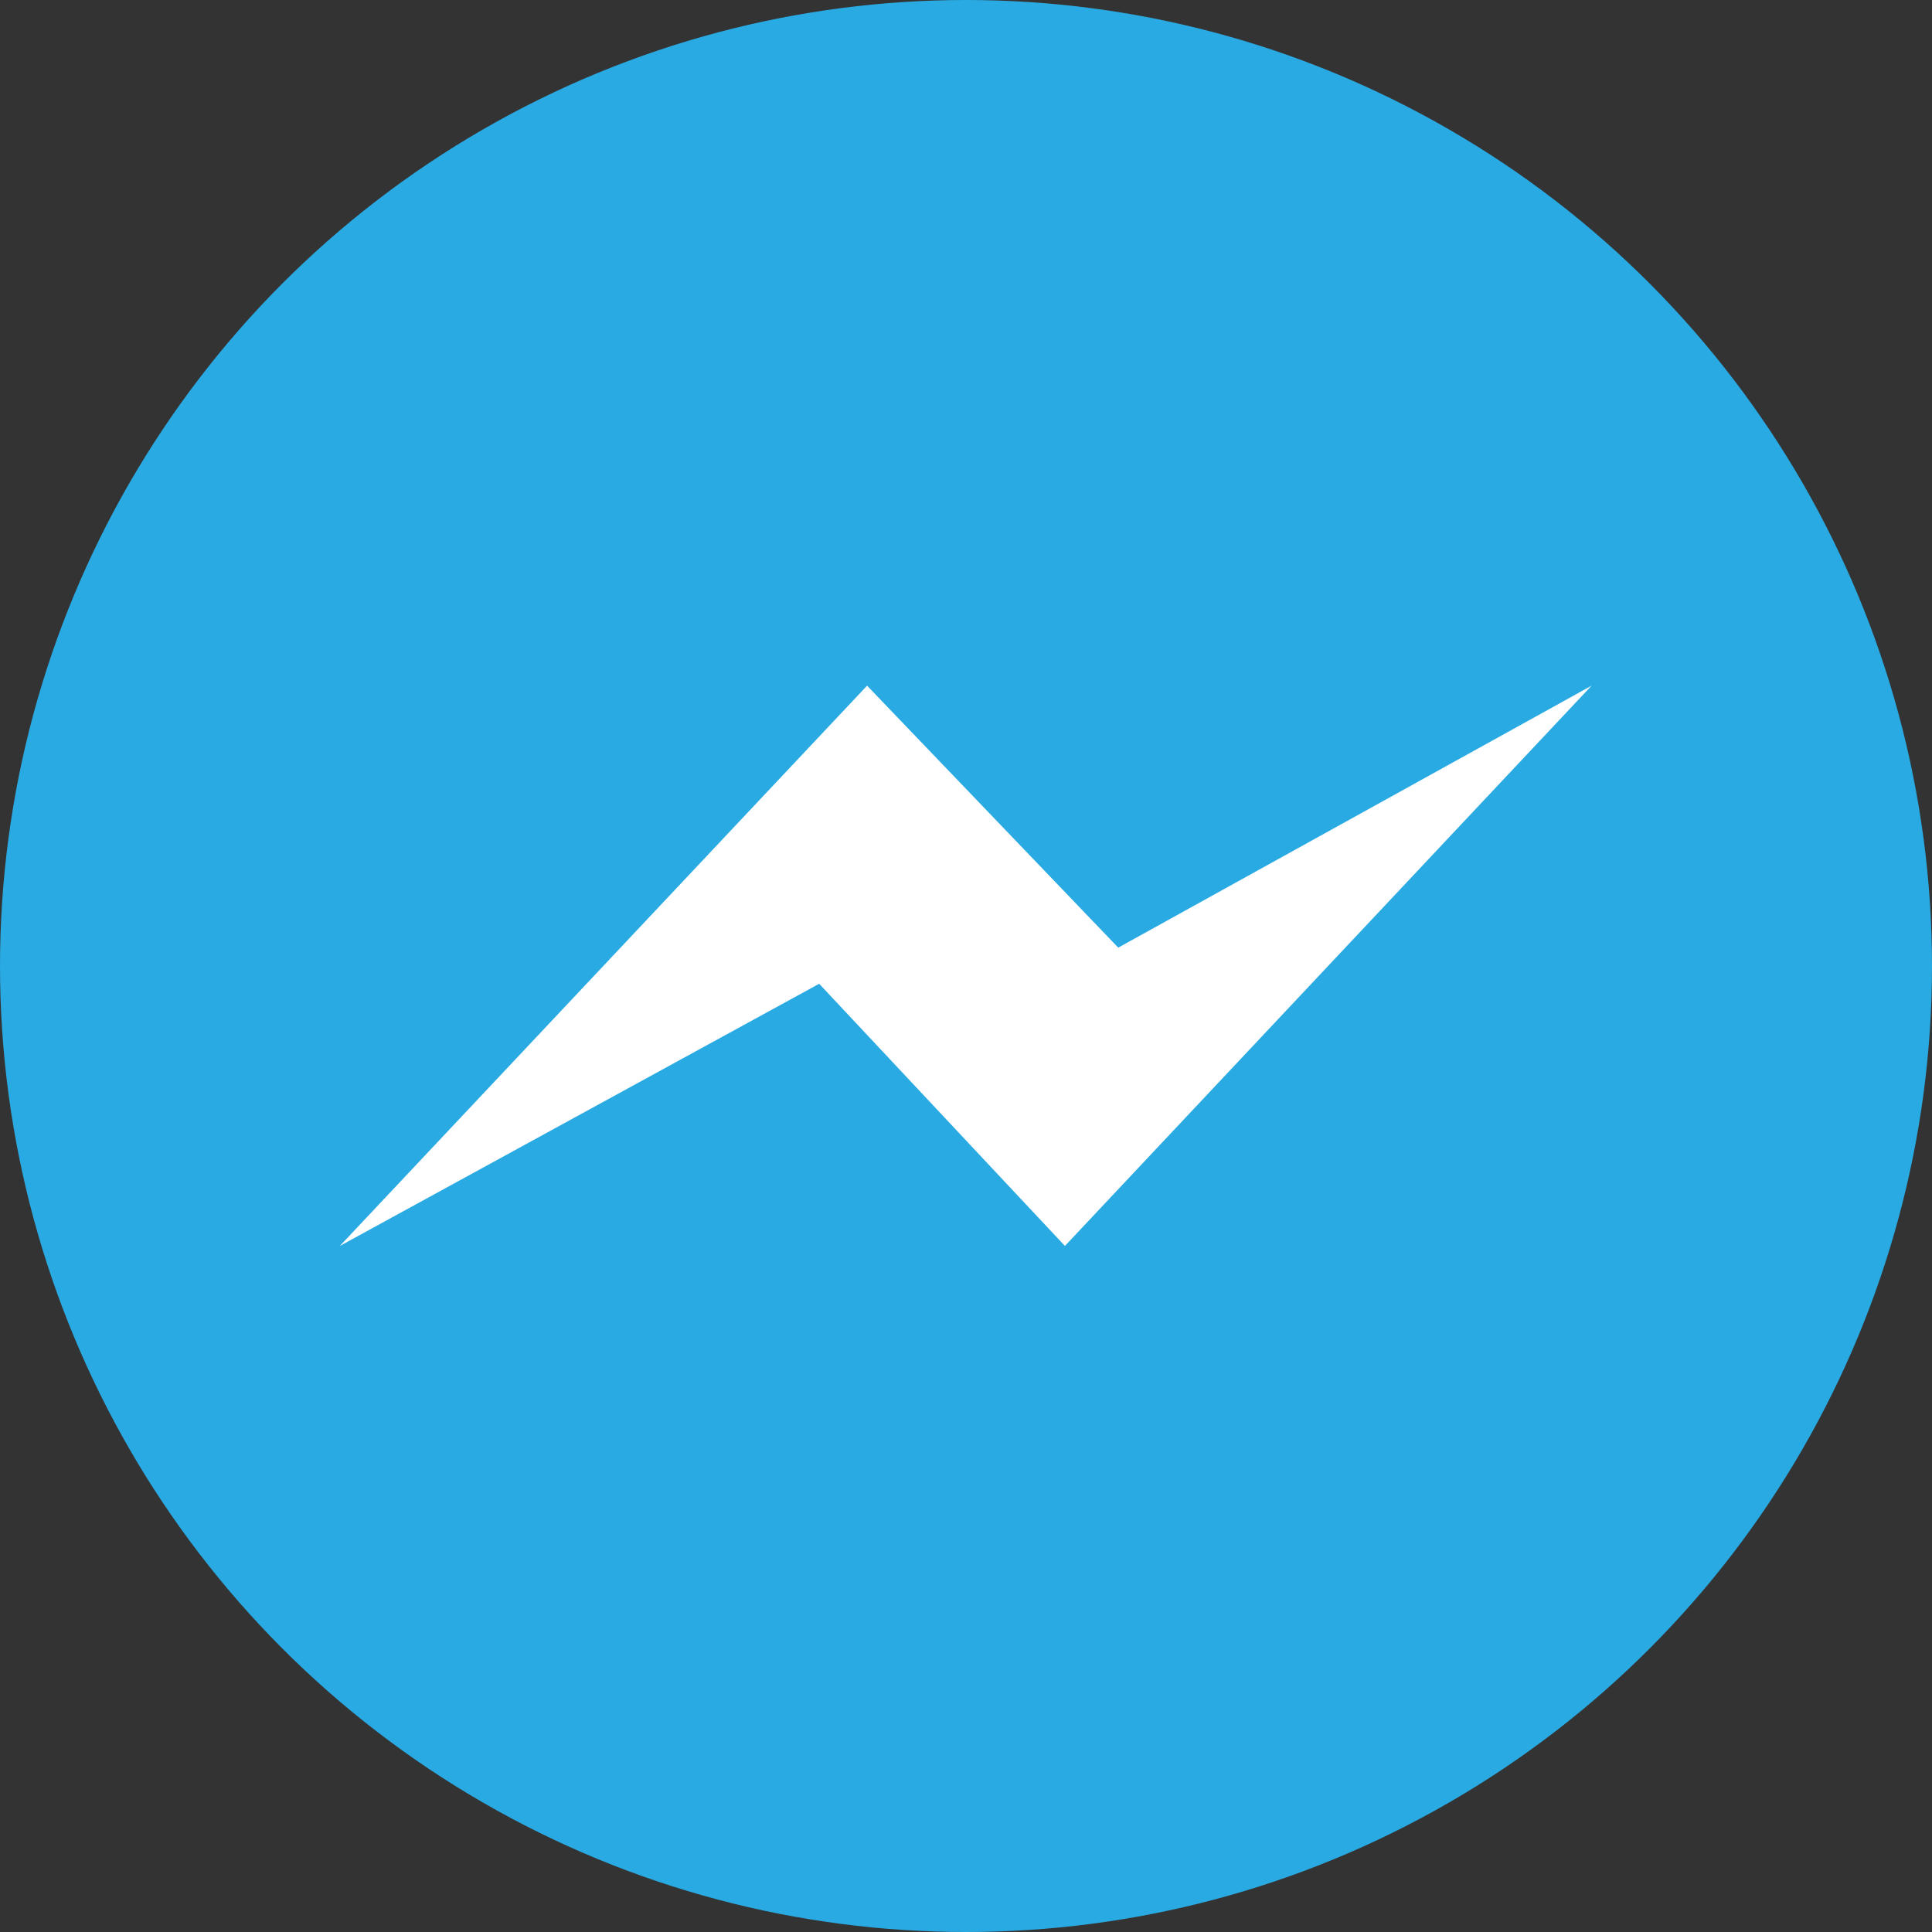 <svg xmlns="http://www.w3.org/2000/svg" viewBox="0 0 100 100"><rect x="0" y="0" width="100" height="100" fill="#333333" stroke="none"/><defs><style>.cls-1{fill:#29aae3;}.cls-2{fill:#fff;}</style></defs><title>fbm-logo</title><g id="Layer_2" data-name="Layer 2"><g id="Layer_1-2" data-name="Layer 1"><circle class="cls-1" cx="50" cy="50" r="50"/><path class="cls-2" d="M55.12,64.49,42.4,50.92,17.59,64.49l27.29-29,13,13.56,24.5-13.56Z"/></g></g></svg>